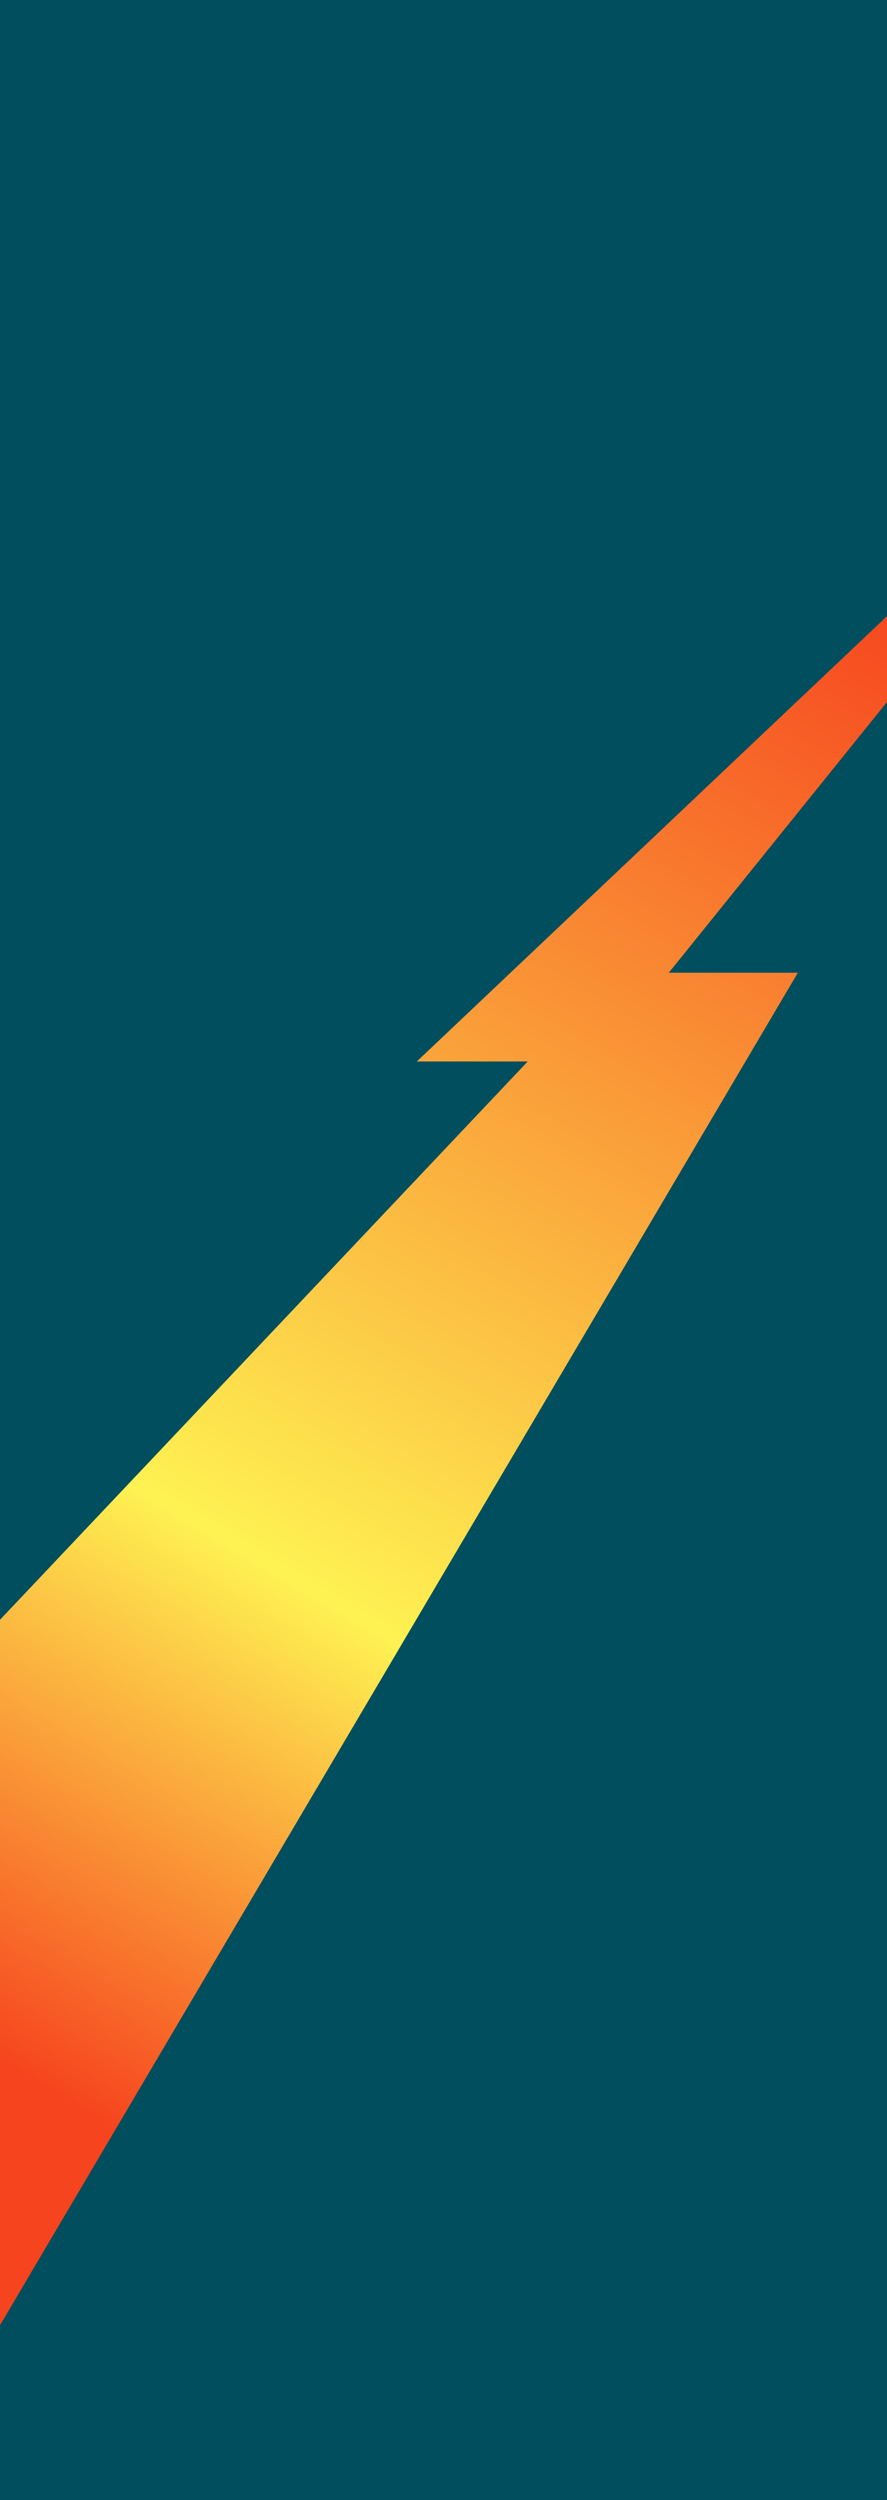 <?xml version="1.0" encoding="UTF-8"?>
<svg xmlns="http://www.w3.org/2000/svg" width="1680" height="4731" viewBox="0 0 1680 4731" fill="none">
  <path d="M1680 -117H0V5813H1680V-117Z" fill="#004E5E"></path>
  <path d="M789.44 2008.7H999.47L0 3065.21V4400.17L1511.2 1840.68H1266.8L1680 1328.43V1166L789.44 2008.7Z" fill="url(#paint0_linear_66_556)"></path>
  <defs>
    <linearGradient id="paint0_linear_66_556" x1="-74.75" y1="3858.22" x2="1596.19" y2="1052.01" gradientUnits="userSpaceOnUse">
      <stop stop-color="#F6441E"></stop>
      <stop offset="0.327" stop-color="#FEF252"></stop>
      <stop offset="1" stop-color="#F6441E"></stop>
    </linearGradient>
  </defs>
</svg>
